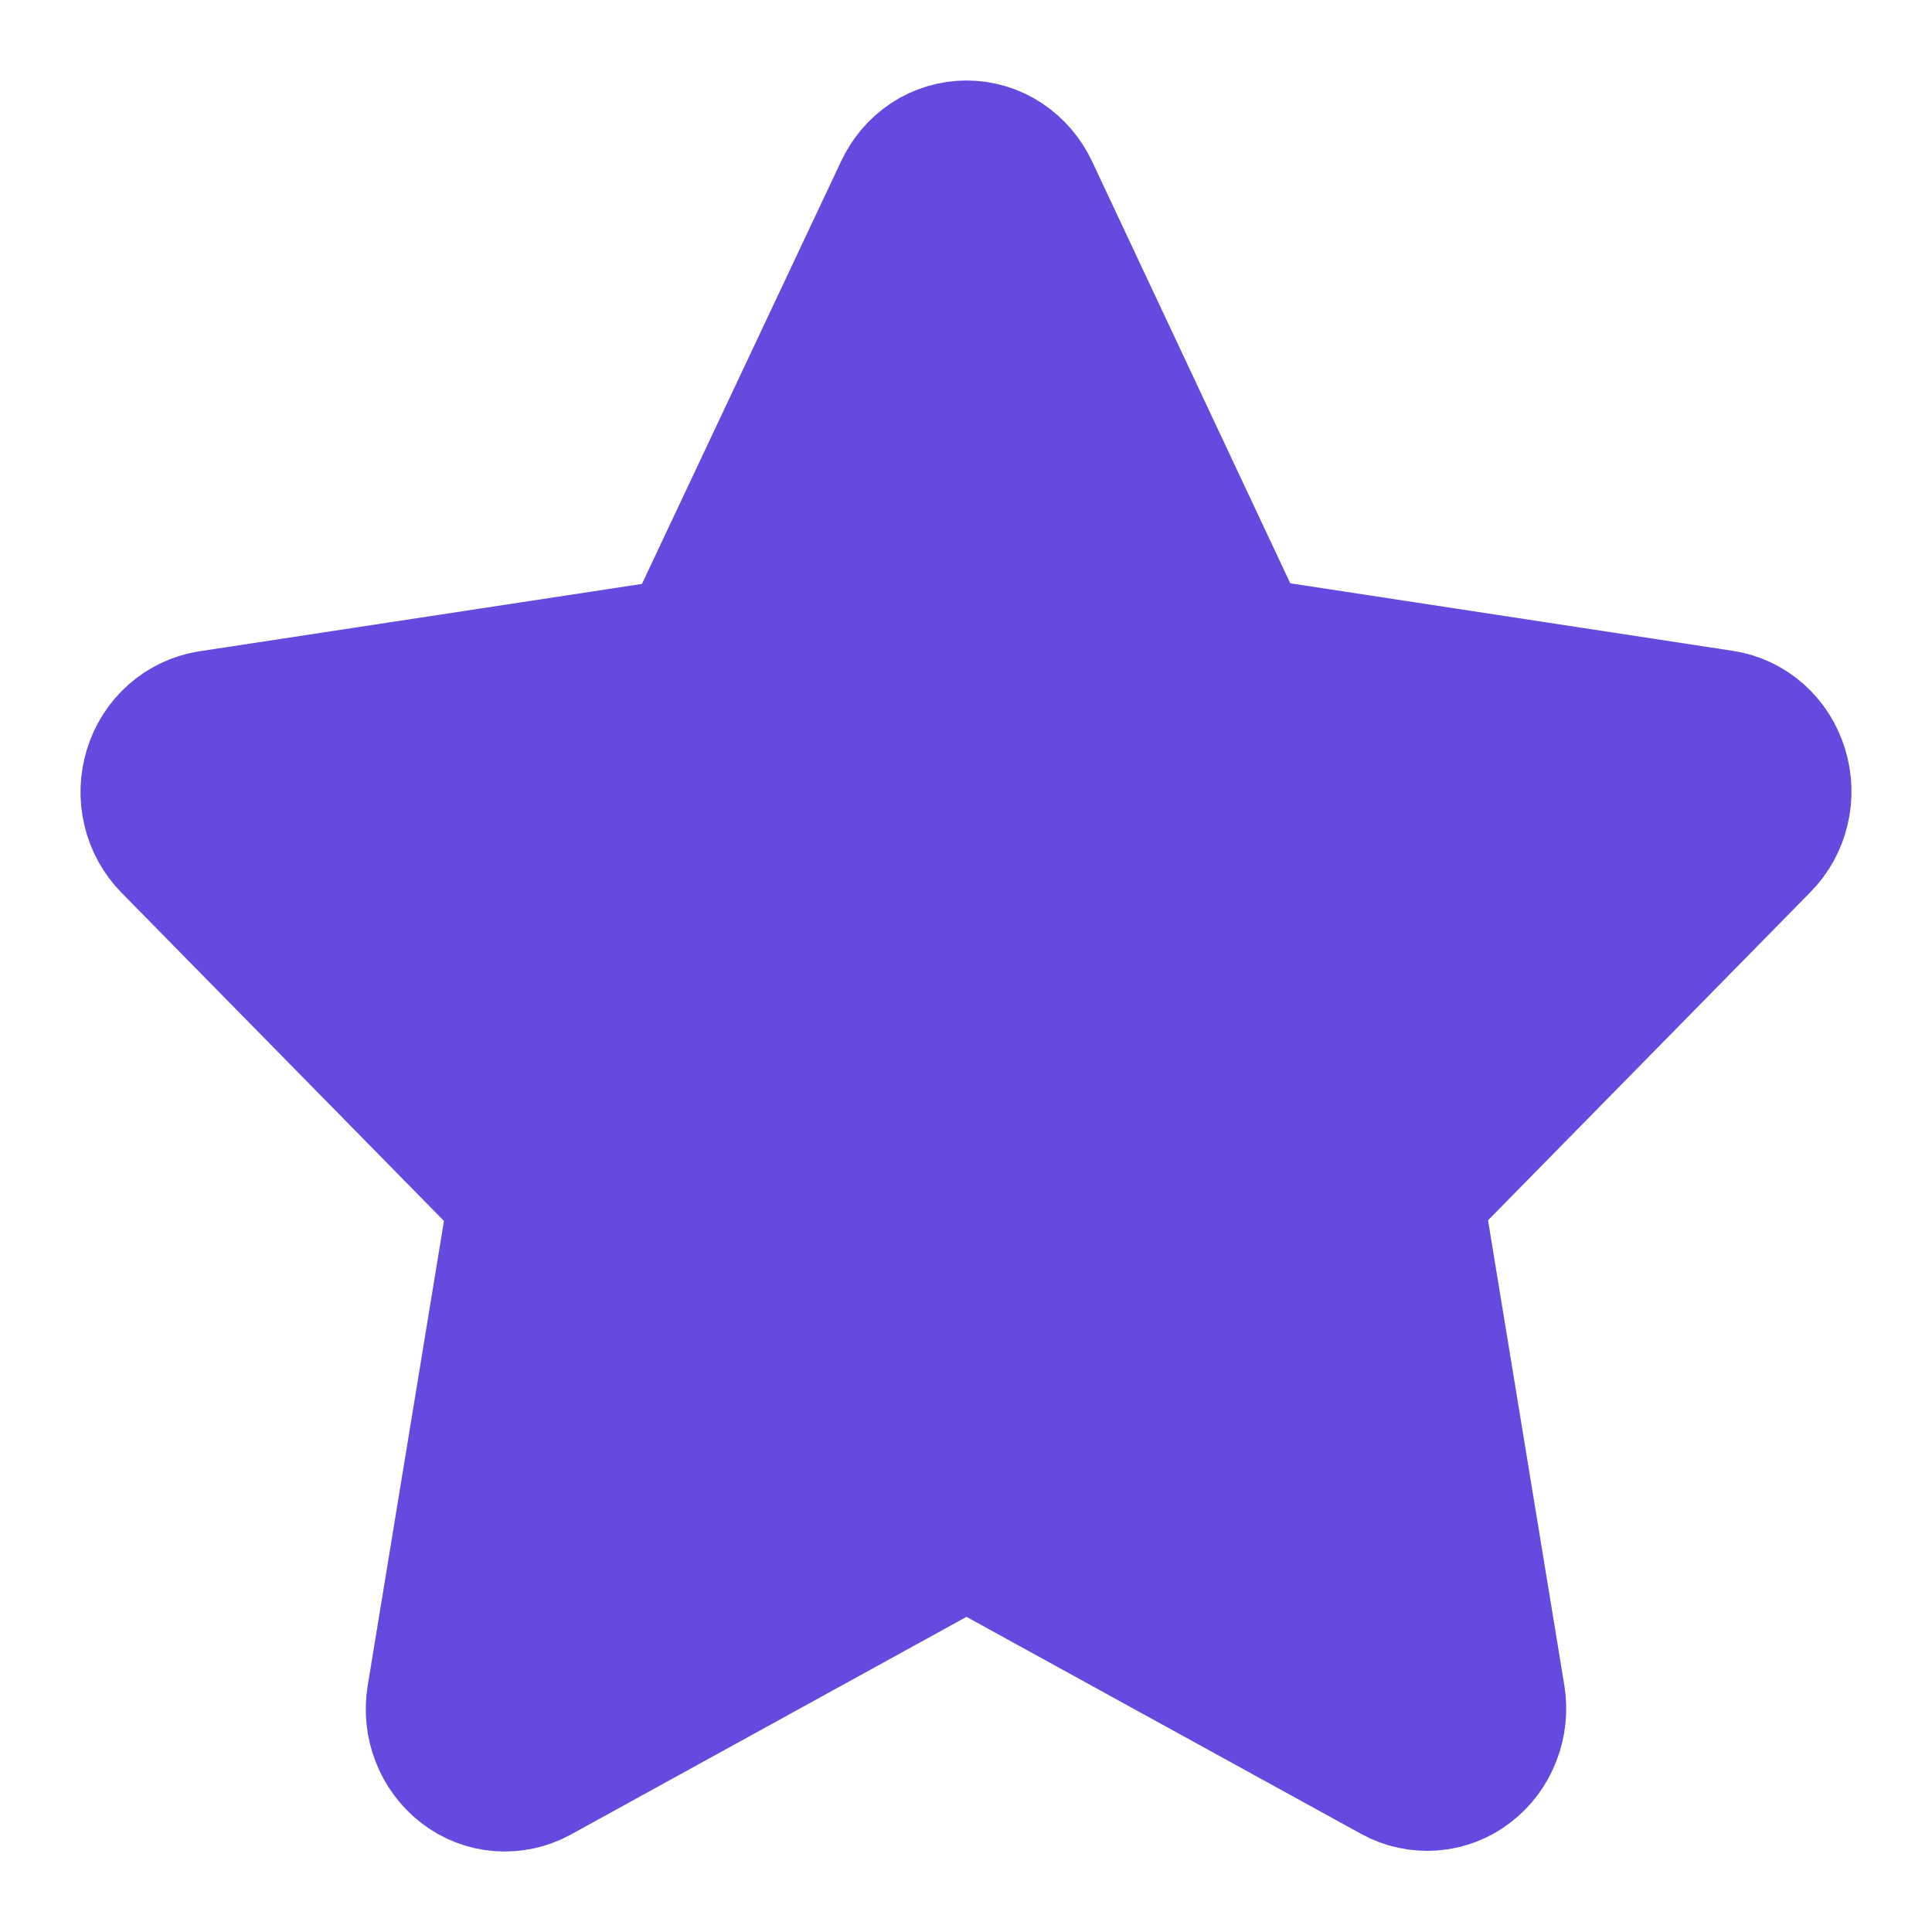 <svg width="12" height="12" viewBox="0 0 12 12" fill="none" xmlns="http://www.w3.org/2000/svg">
  <path d="M5.676 1.216C5.706 1.151 5.752 1.097 5.81 1.058C5.868 1.02 5.935 1 6.003 1C6.072 1 6.138 1.02 6.196 1.058C6.254 1.097 6.301 1.151 6.331 1.216L7.675 4.077L10.689 4.537C10.756 4.547 10.819 4.577 10.871 4.623C10.923 4.669 10.961 4.73 10.982 4.798C11.003 4.866 11.006 4.939 10.989 5.008C10.973 5.077 10.938 5.141 10.889 5.19L8.708 7.41L9.223 10.549C9.234 10.619 9.227 10.691 9.201 10.757C9.176 10.823 9.133 10.881 9.078 10.923C9.024 10.965 8.959 10.99 8.891 10.995C8.824 11 8.756 10.986 8.696 10.953L6.003 9.472L3.304 10.957C3.244 10.99 3.176 11.004 3.109 10.999C3.041 10.994 2.976 10.969 2.922 10.927C2.867 10.884 2.824 10.827 2.799 10.761C2.773 10.695 2.766 10.623 2.777 10.552L3.292 7.414L1.111 5.194C1.062 5.144 1.027 5.081 1.011 5.012C0.994 4.942 0.997 4.87 1.018 4.801C1.039 4.733 1.077 4.673 1.129 4.627C1.181 4.581 1.244 4.551 1.311 4.54L4.326 4.081L5.676 1.216Z" fill="#664ADF" stroke="#664ADF" stroke-linecap="round" stroke-linejoin="round"/>
</svg>
